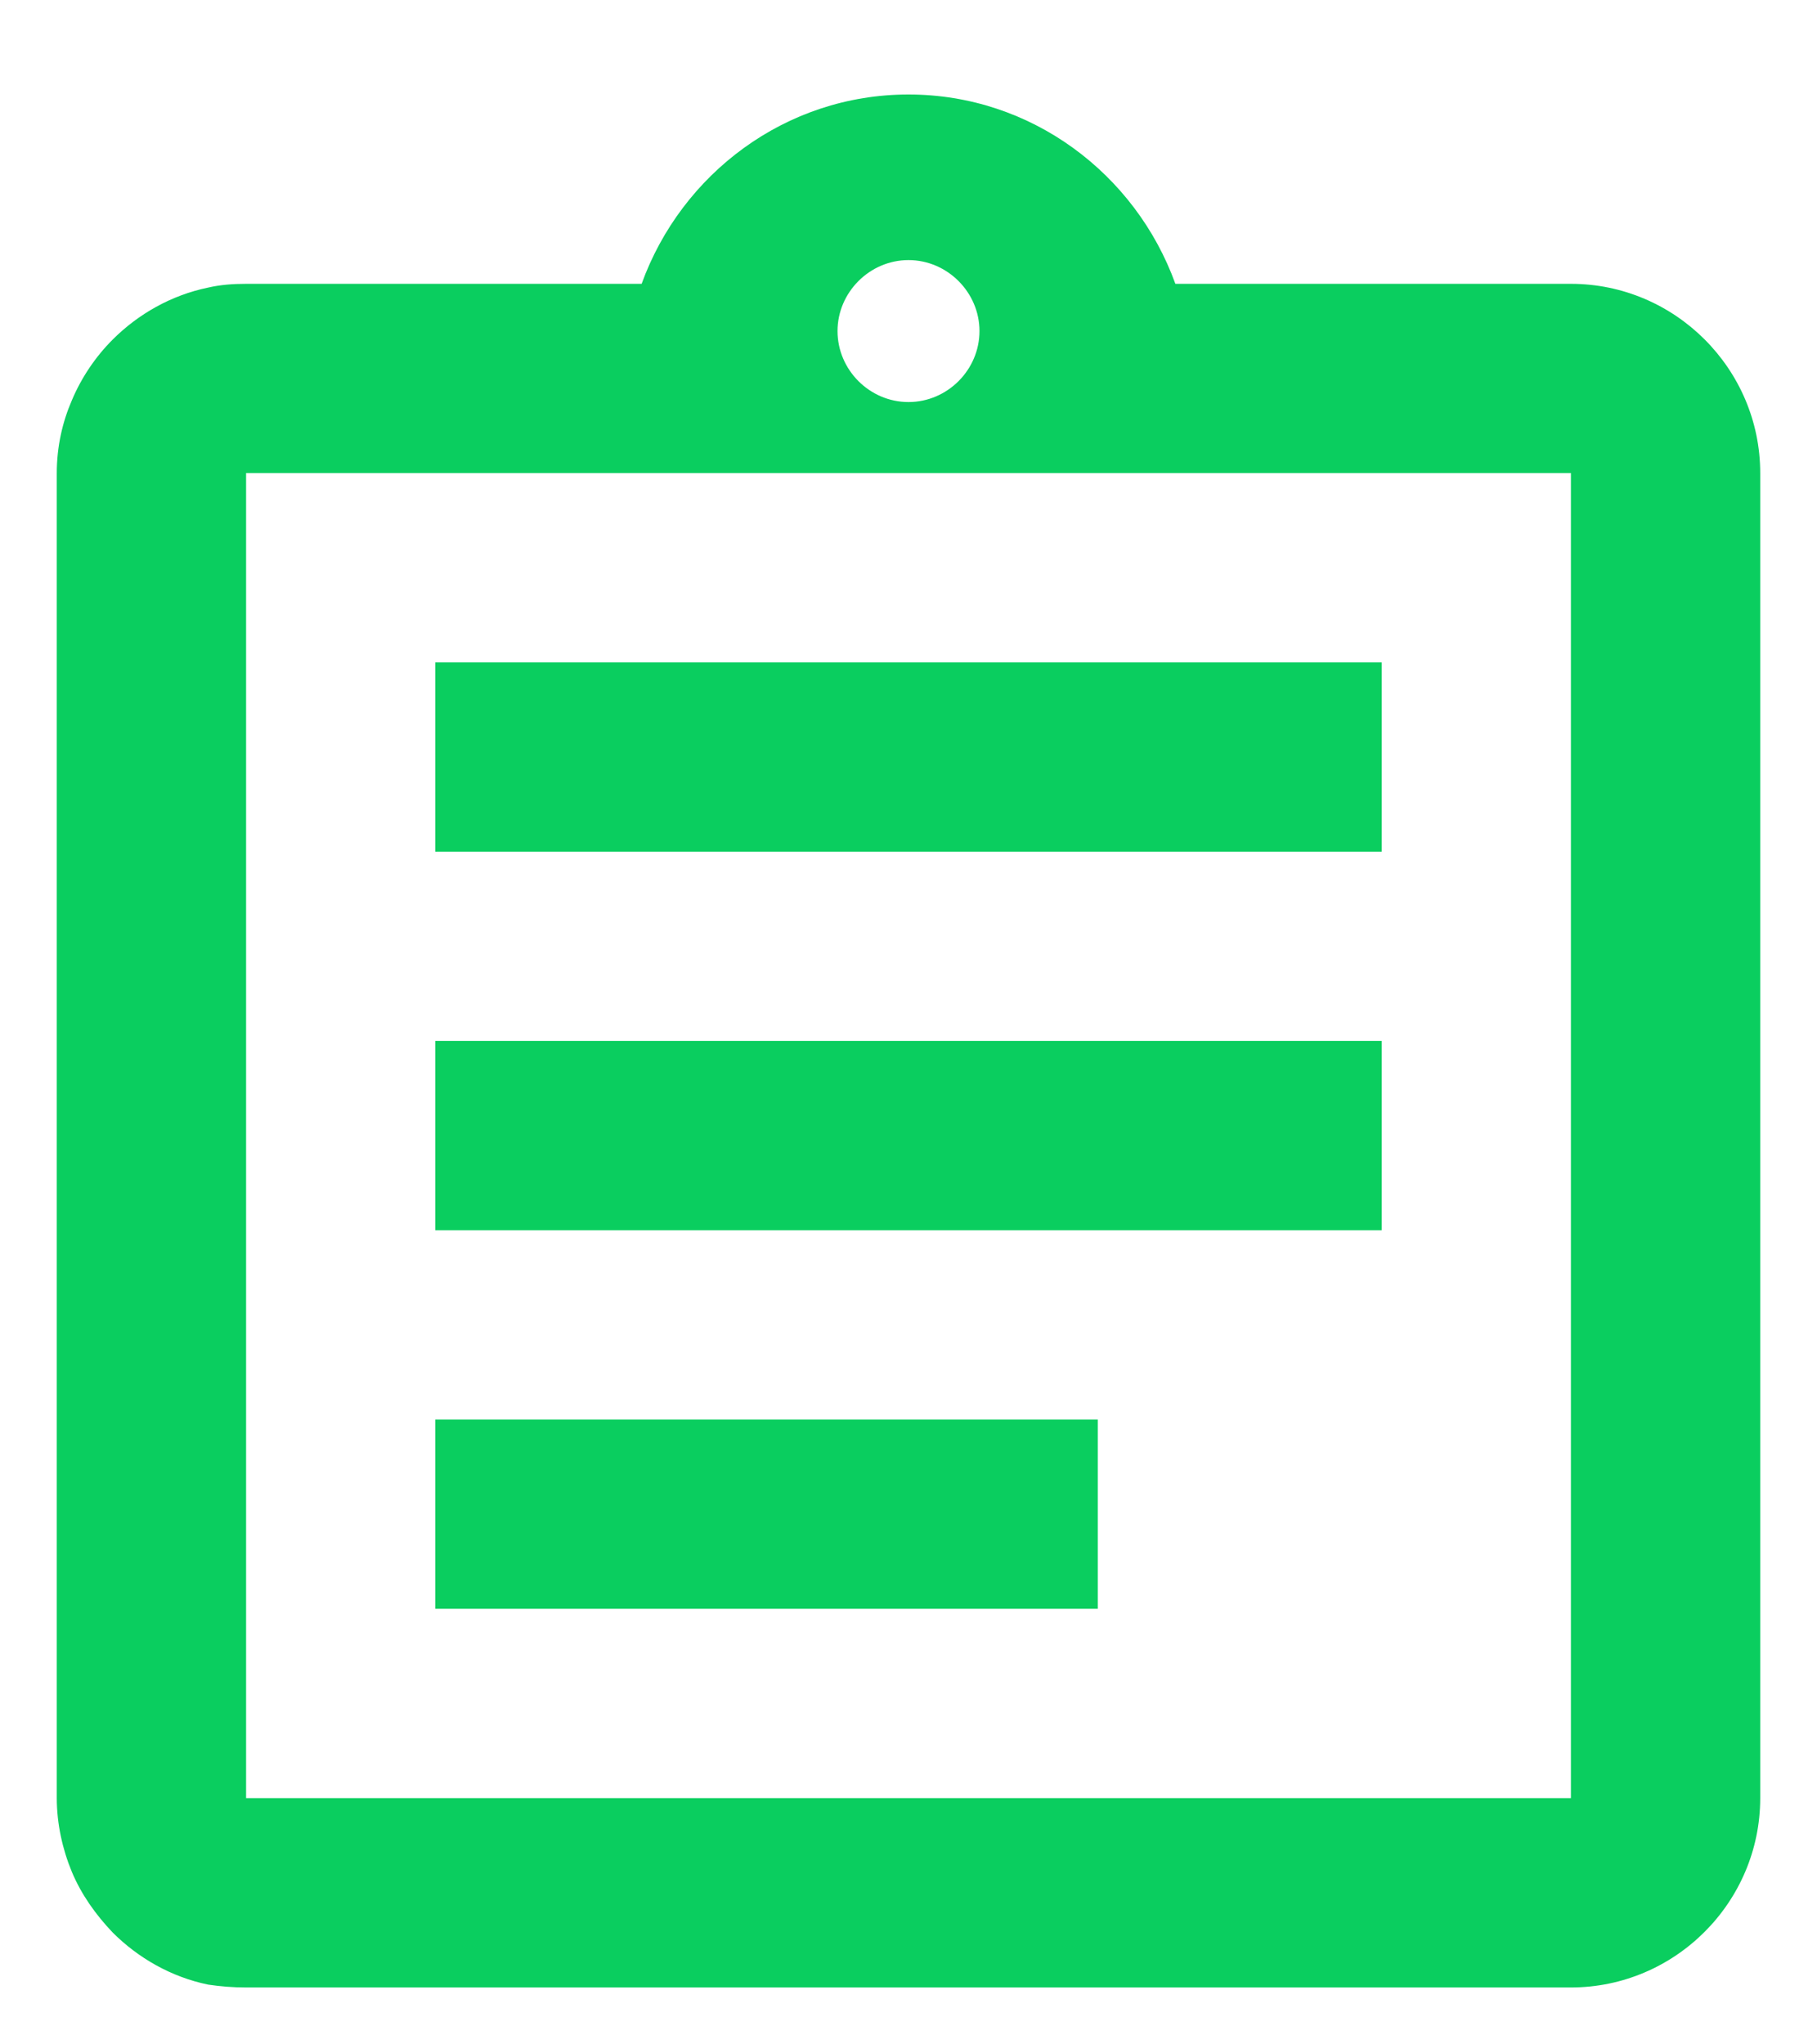 <svg width="16" height="18" viewBox="0 0 16 18" fill="none" xmlns="http://www.w3.org/2000/svg">
<path d="M3.833 12.499H9.667V14.165H3.833V12.499ZM3.833 9.165H12.167V10.832H3.833V9.165ZM3.833 5.832H12.167V7.499H3.833V5.832ZM13.833 2.499H10.35C10 1.532 9.083 0.832 8 0.832C6.917 0.832 6 1.532 5.65 2.499H2.167C2.05 2.499 1.942 2.507 1.833 2.532C1.508 2.599 1.217 2.765 0.992 2.99C0.842 3.14 0.717 3.324 0.633 3.524C0.55 3.715 0.5 3.932 0.5 4.165V15.832C0.5 16.057 0.55 16.282 0.633 16.482C0.717 16.682 0.842 16.857 0.992 17.015C1.217 17.24 1.508 17.407 1.833 17.474C1.942 17.49 2.05 17.499 2.167 17.499H13.833C14.75 17.499 15.5 16.749 15.5 15.832V4.165C15.5 3.249 14.75 2.499 13.833 2.499ZM8 2.29C8.342 2.29 8.625 2.574 8.625 2.915C8.625 3.257 8.342 3.54 8 3.54C7.658 3.54 7.375 3.257 7.375 2.915C7.375 2.574 7.658 2.29 8 2.29ZM13.833 15.832H2.167V4.165H13.833V15.832Z" fill="#0ACE5F"/>
</svg>
